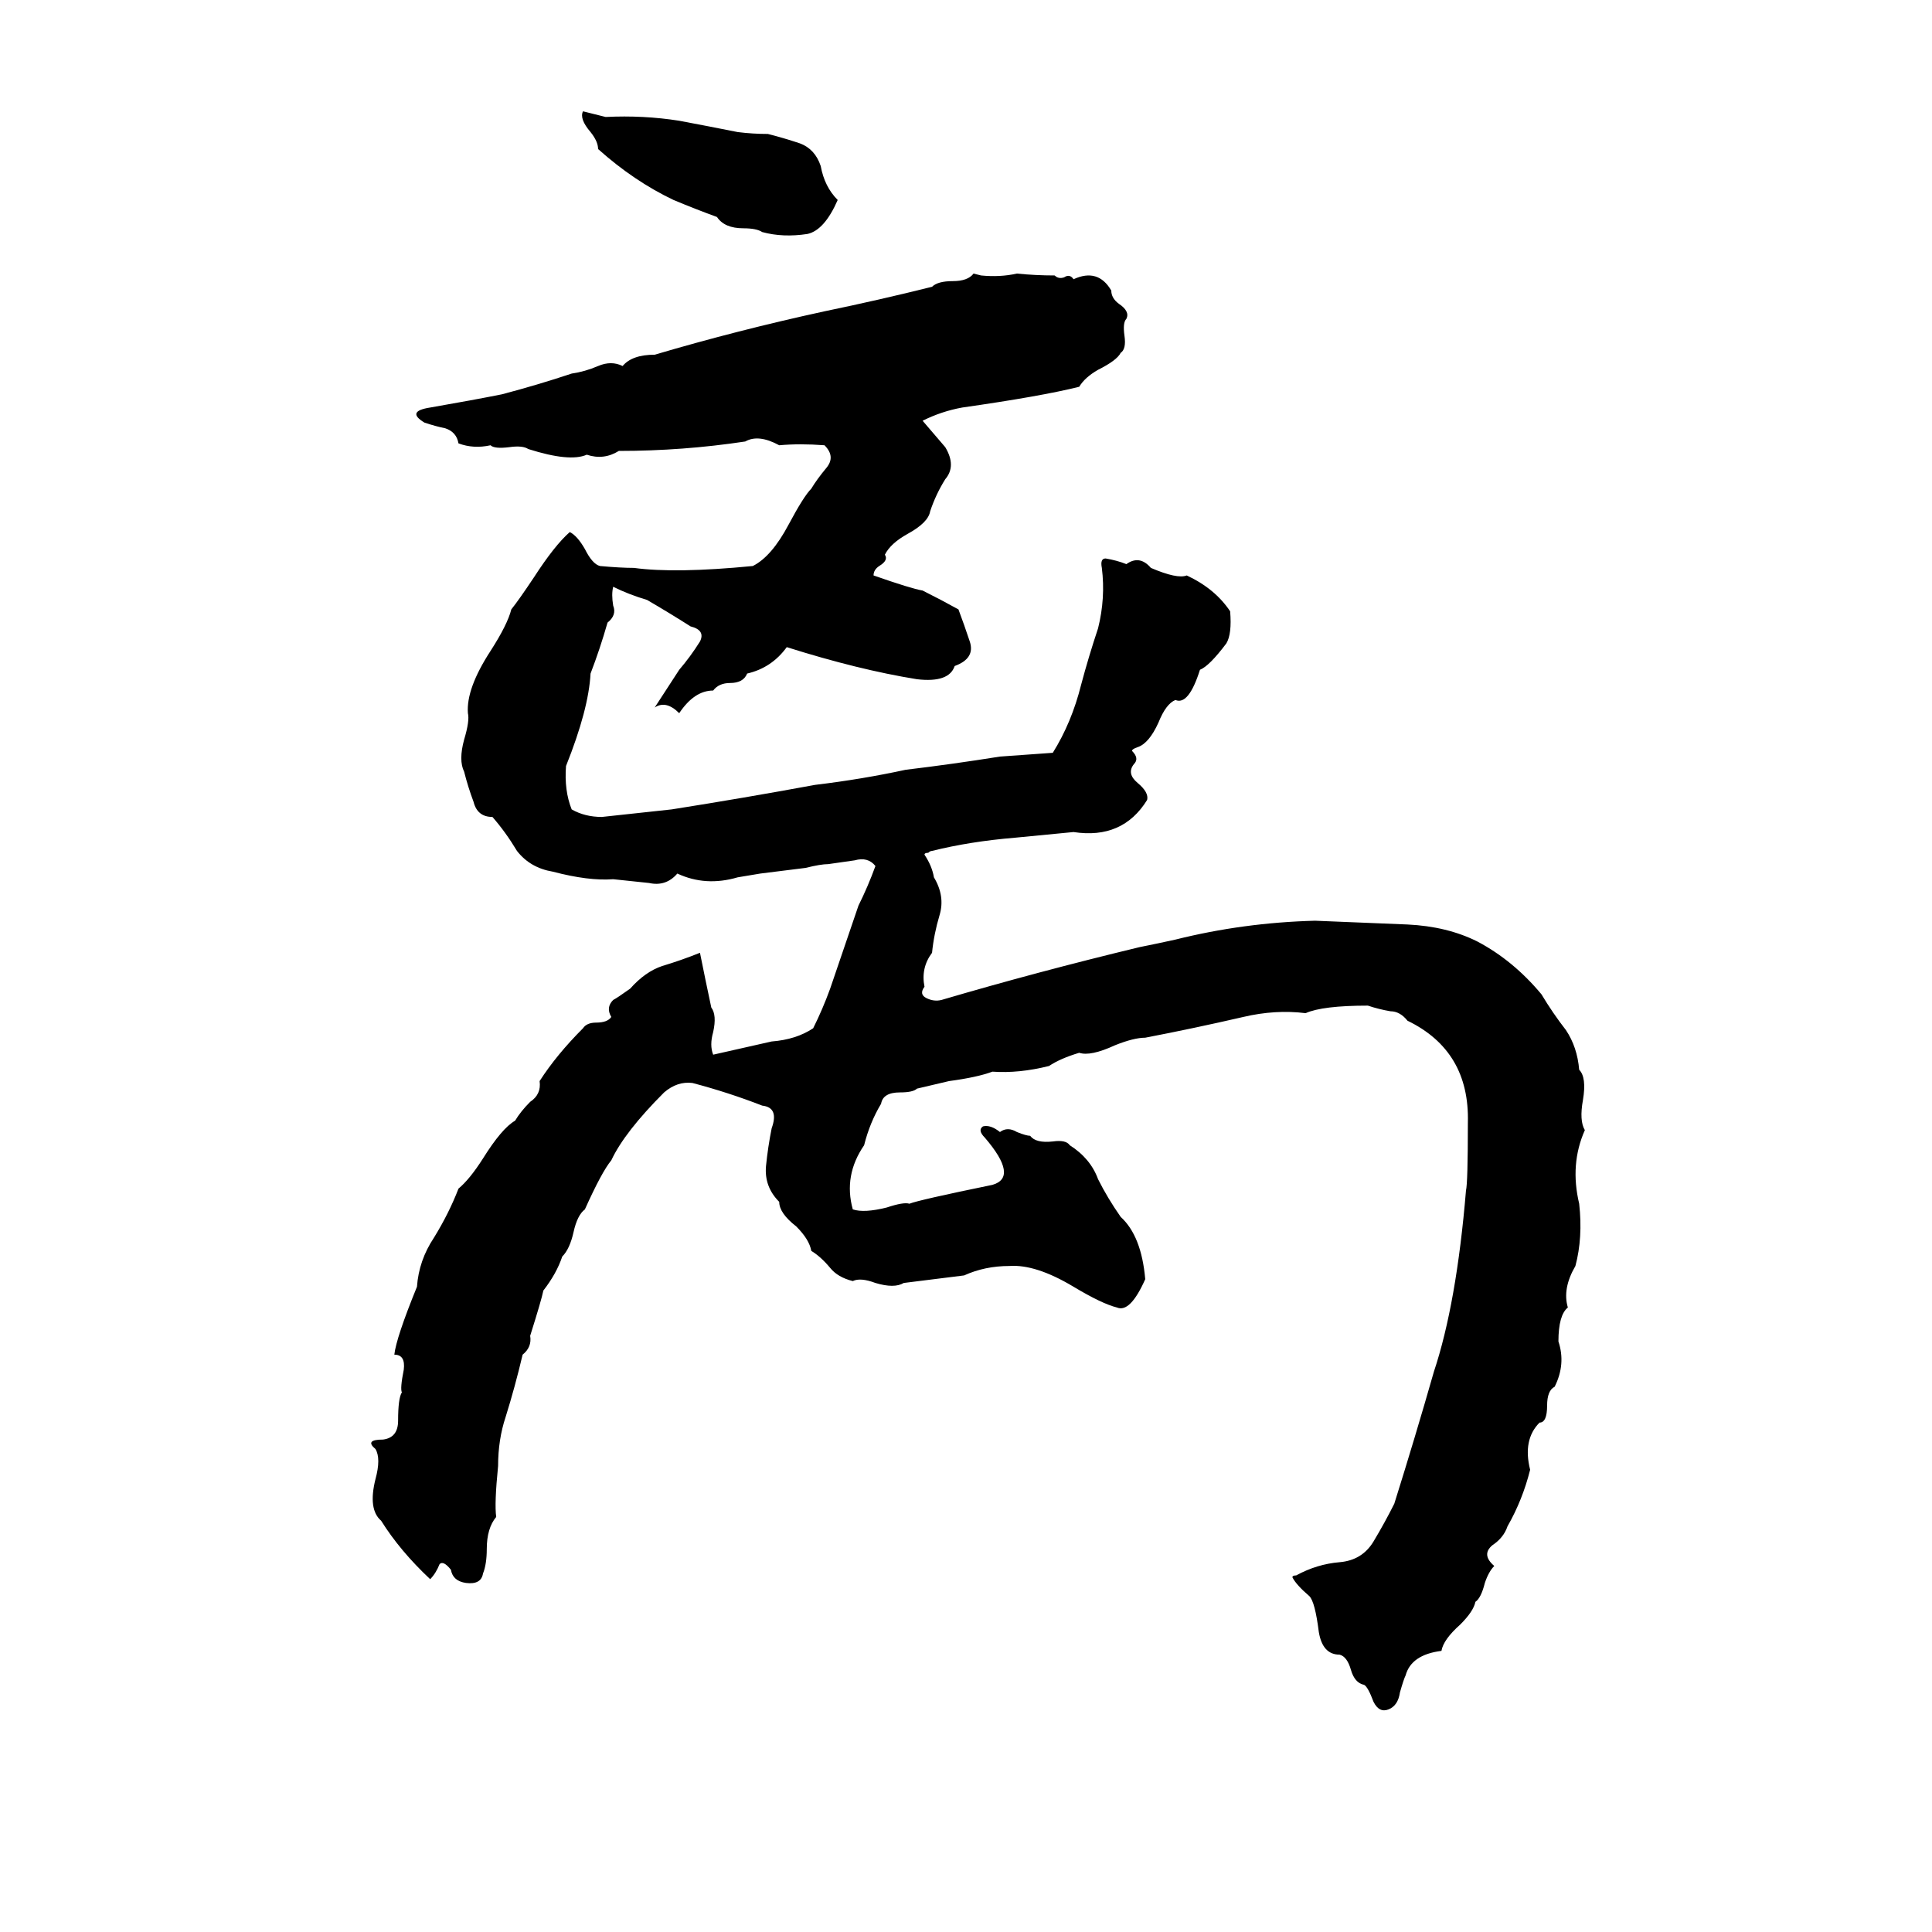 <svg xmlns="http://www.w3.org/2000/svg" viewBox="0 -800 1024 1024">
	<path fill="#000000" d="M309 -741L321 -738Q341 -739 360 -736Q376 -733 391 -730Q399 -729 407 -729Q415 -727 424 -724Q432 -721 435 -712Q437 -701 444 -694Q437 -678 428 -676Q415 -674 404 -677Q401 -679 394 -679Q384 -679 380 -685Q369 -689 357 -694Q336 -704 317 -721Q317 -725 313 -730Q307 -737 309 -741ZM516 -655L520 -654Q530 -653 539 -655Q549 -654 559 -654Q561 -652 564 -653Q567 -655 569 -652Q582 -658 589 -646Q589 -642 593 -639Q599 -635 597 -631Q595 -629 596 -622Q597 -615 594 -613Q592 -609 582 -604Q575 -600 572 -595Q552 -590 510 -584Q499 -582 489 -577L501 -563Q507 -553 501 -546Q496 -538 493 -529Q492 -523 481 -517Q472 -512 469 -506Q471 -503 466 -500Q463 -498 463 -495Q483 -488 489 -487Q499 -482 508 -477Q511 -469 514 -460Q517 -451 506 -447Q503 -438 486 -440Q455 -445 417 -457Q409 -446 396 -443Q394 -438 387 -438Q381 -438 378 -434Q368 -434 360 -422Q353 -429 347 -425L360 -445Q366 -452 371 -460Q374 -466 366 -468Q355 -475 343 -482Q333 -485 325 -489Q324 -485 325 -479Q327 -474 322 -470Q318 -456 313 -443Q312 -424 300 -394Q299 -381 303 -371Q310 -367 319 -367Q338 -369 356 -371Q394 -377 432 -384Q457 -387 480 -392Q505 -395 530 -399Q544 -400 558 -401Q568 -417 573 -437Q577 -452 582 -467Q586 -483 584 -499Q583 -504 586 -504Q592 -503 597 -501Q604 -506 610 -499Q624 -493 629 -495Q644 -488 652 -476Q653 -464 650 -459Q641 -447 636 -445Q630 -426 623 -429Q618 -427 614 -417Q609 -406 603 -404Q600 -403 600 -402Q604 -398 601 -395Q597 -390 603 -385Q609 -380 608 -376Q595 -355 569 -359L538 -356Q514 -354 494 -349Q493 -349 492 -348Q490 -348 490 -347Q494 -341 495 -335Q501 -325 498 -315Q495 -305 494 -295Q488 -287 490 -277Q487 -273 491 -271Q495 -269 499 -270Q550 -285 604 -298Q614 -300 623 -302Q659 -311 697 -312L746 -310Q767 -309 783 -301Q802 -291 817 -273Q823 -263 830 -254Q836 -245 837 -233Q841 -229 839 -217Q837 -206 840 -201Q832 -183 837 -162Q839 -144 835 -129Q828 -117 831 -107Q826 -103 826 -89Q830 -77 824 -65Q820 -63 820 -55Q820 -46 816 -46Q807 -37 811 -21Q807 -5 799 9Q797 15 791 19Q785 24 792 30Q789 33 787 39Q785 47 782 49Q781 54 774 61Q765 69 764 75Q748 77 745 88Q744 90 742 97Q741 104 736 106Q731 108 728 102Q725 94 723 93Q718 92 716 85Q714 78 710 77Q701 77 699 65Q697 49 694 46Q687 40 685 36Q685 35 687 35Q698 29 710 28Q722 27 728 17Q734 7 739 -3Q750 -38 760 -73Q772 -109 777 -169Q778 -173 778 -205Q779 -243 746 -259Q742 -264 737 -264Q731 -265 725 -267Q701 -267 692 -263Q676 -265 659 -261Q633 -255 607 -250Q601 -250 591 -246Q578 -240 572 -242Q562 -239 556 -235Q540 -231 526 -232Q518 -229 503 -227L486 -223Q484 -221 477 -221Q468 -221 467 -215Q461 -205 458 -193Q447 -177 452 -159Q458 -157 470 -160Q479 -163 482 -162Q487 -164 526 -172Q540 -176 522 -197Q518 -201 521 -203Q525 -204 530 -200Q534 -203 539 -200Q544 -198 546 -198Q549 -194 558 -195Q565 -196 567 -193Q578 -186 582 -175Q587 -165 594 -155Q605 -145 607 -122Q599 -104 592 -107Q584 -109 569 -118Q549 -130 535 -129Q522 -129 511 -124Q495 -122 479 -120Q474 -117 464 -120Q456 -123 452 -121Q444 -123 440 -128Q435 -134 430 -137Q429 -143 422 -150Q413 -157 413 -163Q405 -171 406 -182Q407 -192 409 -202Q413 -213 404 -214Q386 -221 367 -226Q359 -227 352 -221Q331 -200 324 -185Q319 -179 310 -159Q306 -156 304 -147Q302 -138 298 -134Q295 -125 288 -116Q287 -111 281 -92Q282 -86 277 -82Q273 -65 268 -49Q264 -37 264 -23Q262 -3 263 4Q258 10 258 21Q258 29 256 34Q255 40 247 39Q240 38 239 32Q235 27 233 29Q231 34 228 37Q212 22 202 6Q195 0 199 -16Q202 -27 199 -32Q193 -37 203 -37Q211 -38 211 -47Q211 -59 213 -62Q212 -64 214 -74Q215 -82 209 -82Q210 -91 221 -118Q222 -132 230 -144Q238 -157 243 -170Q249 -175 256 -186Q266 -202 273 -206Q276 -211 281 -216Q287 -220 286 -227Q295 -241 309 -255Q311 -258 316 -258Q322 -258 324 -261Q321 -266 325 -270Q327 -271 334 -276Q342 -285 351 -288Q361 -291 371 -295Q374 -280 377 -266Q380 -262 378 -253Q376 -246 378 -241L409 -248Q422 -249 431 -255Q436 -265 440 -276L455 -320Q460 -330 464 -341Q460 -346 453 -344Q446 -343 439 -342Q435 -342 427 -340L403 -337Q397 -336 391 -335Q374 -330 359 -337Q353 -330 344 -332Q334 -333 325 -334Q312 -333 293 -338Q281 -340 274 -349Q268 -359 261 -367Q253 -367 251 -375Q248 -383 246 -391Q243 -397 246 -408Q249 -418 248 -422Q247 -435 260 -455Q269 -469 271 -477Q275 -482 283 -494Q294 -511 302 -518Q306 -516 310 -509Q314 -501 318 -500Q329 -499 336 -499Q358 -496 399 -500Q409 -505 418 -522Q426 -537 430 -541Q433 -546 438 -552Q443 -558 437 -564Q424 -565 413 -564Q402 -570 395 -566Q362 -561 328 -561Q320 -556 311 -559Q302 -555 280 -562Q277 -564 270 -563Q262 -562 260 -564Q251 -562 243 -565Q242 -571 236 -573Q231 -574 225 -576Q215 -582 228 -584Q251 -588 266 -591Q285 -596 303 -602Q310 -603 317 -606Q324 -609 330 -606Q335 -612 347 -612Q391 -625 437 -635Q466 -641 494 -648Q497 -651 505 -651Q513 -651 516 -655Z"/>
</svg>